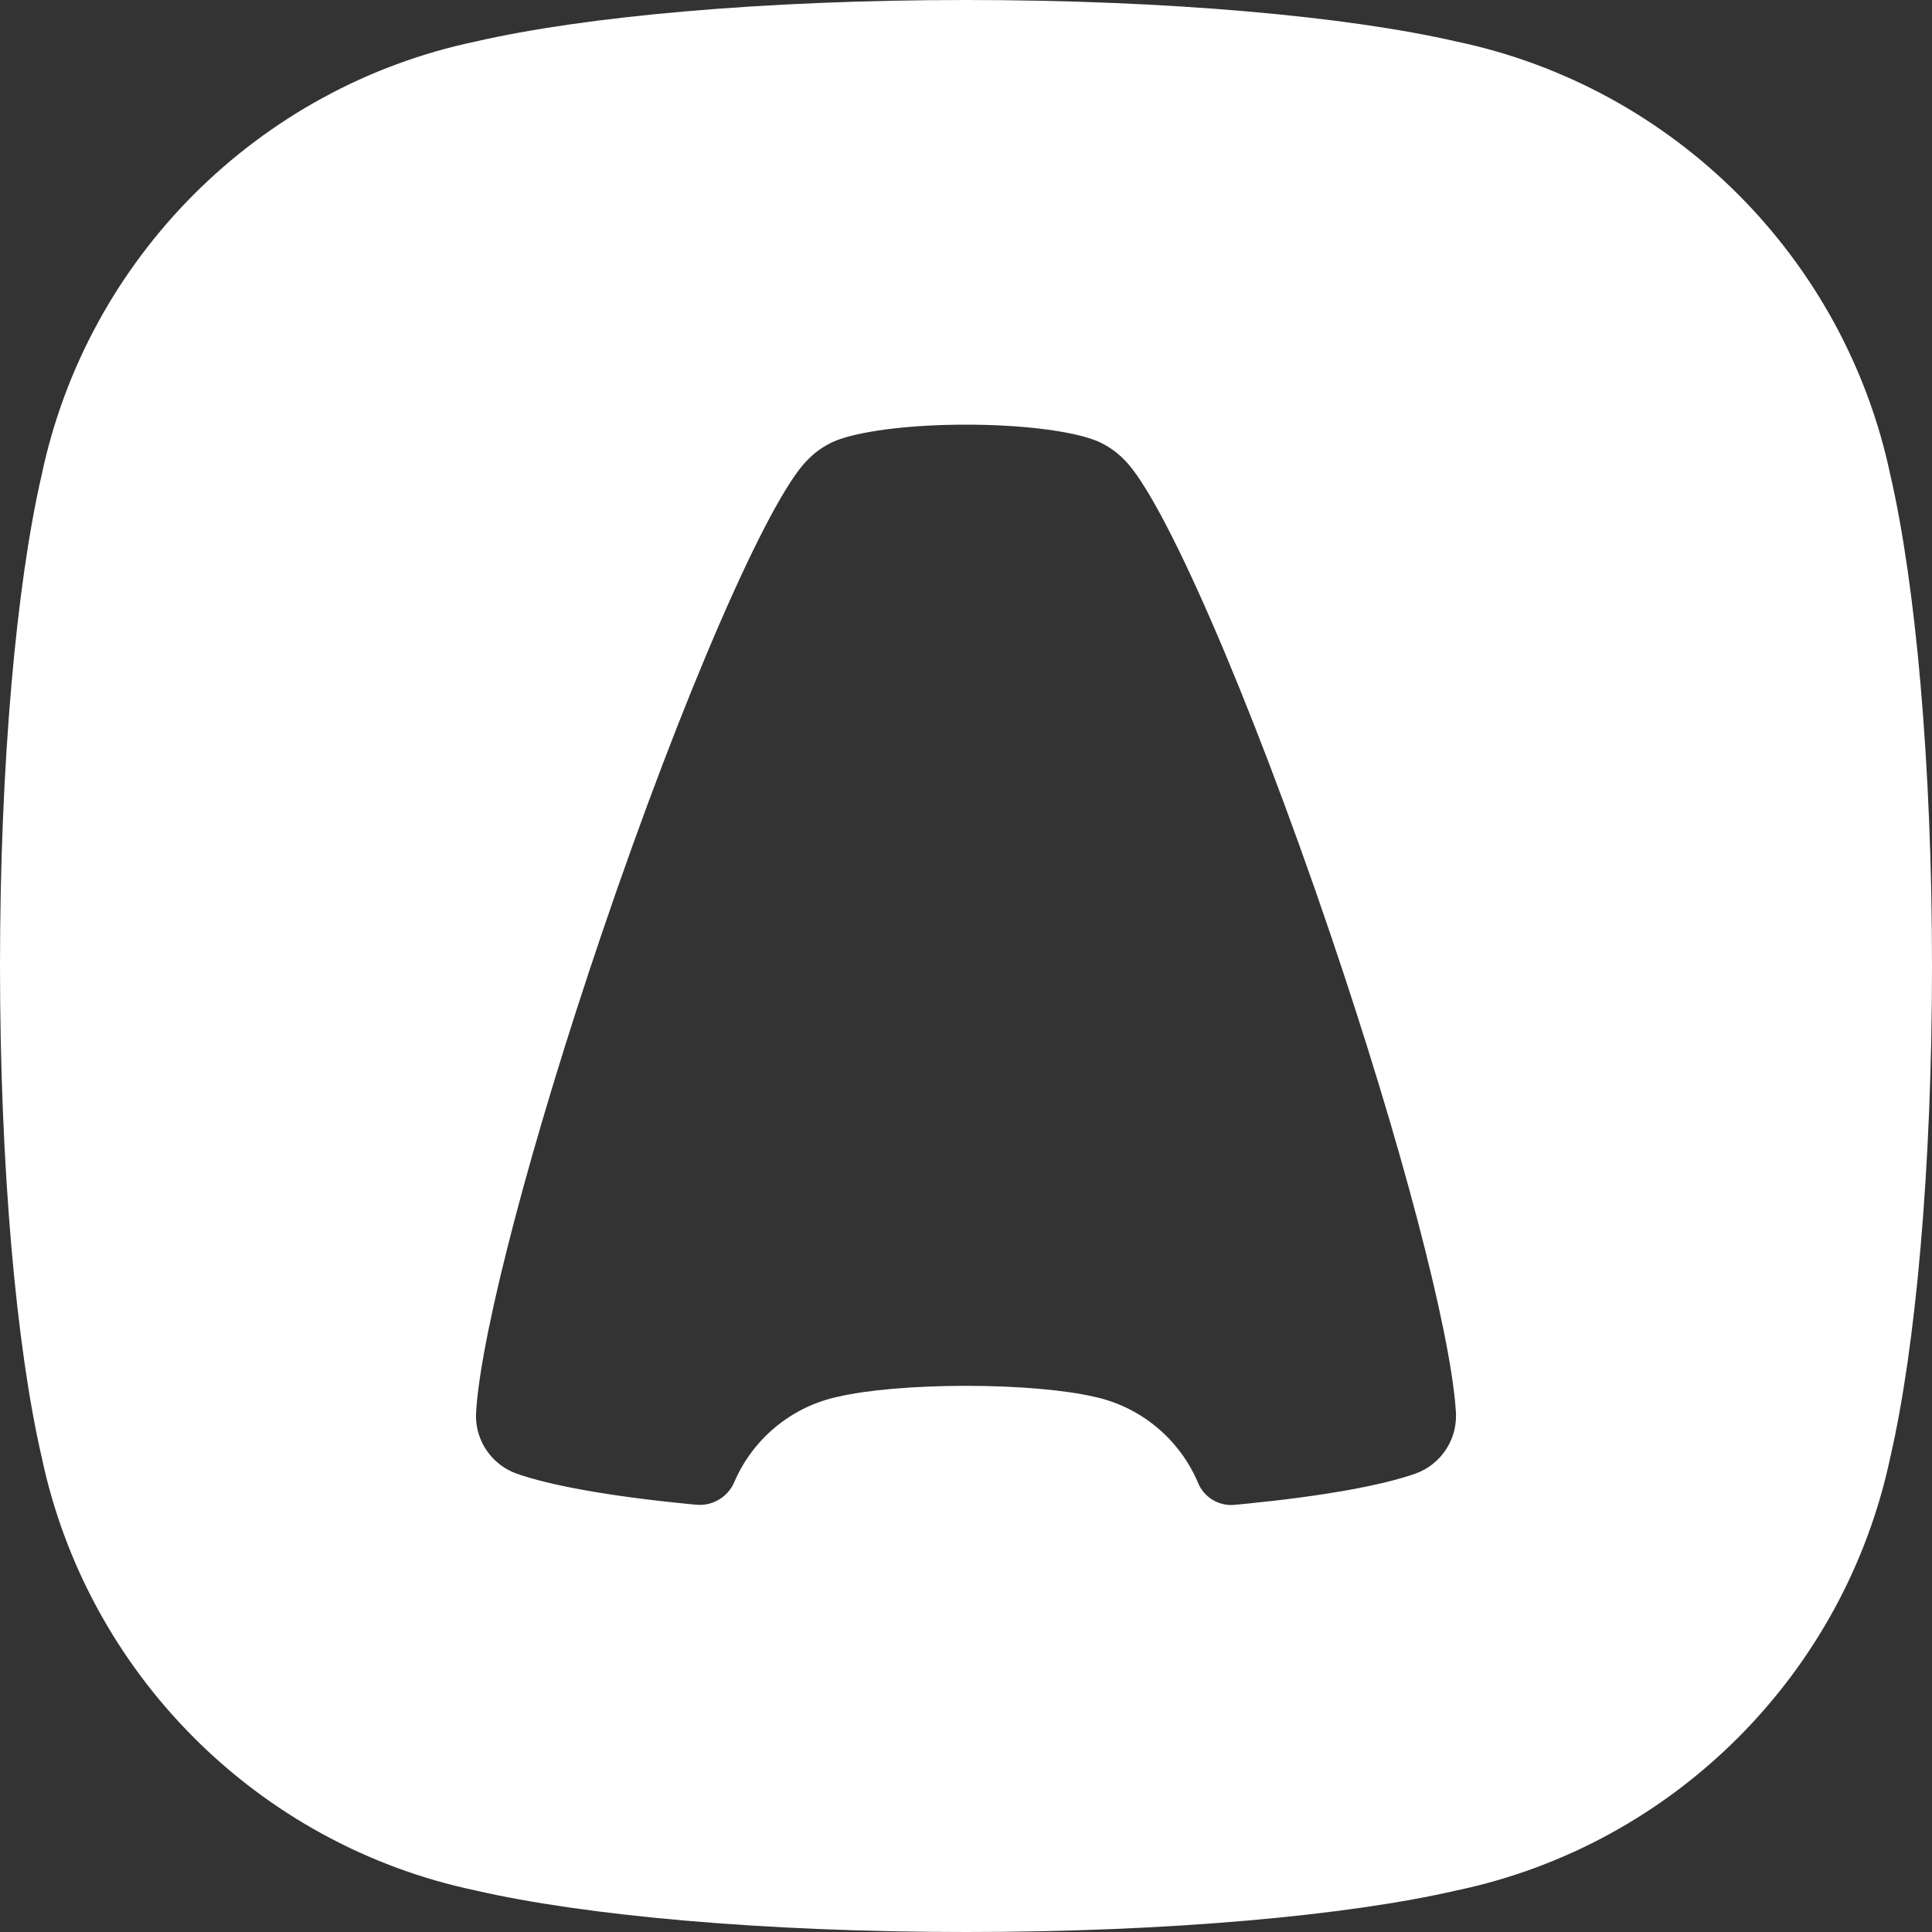 <svg xmlns="http://www.w3.org/2000/svg" xmlns:xlink="http://www.w3.org/1999/xlink" width="100" height="100" viewBox="0 0 100 100">
  <rect x="0" y="0" width="100" height="100" fill="#333333" stroke="none"/>
  <defs>
    <path id="tray-dark-a" d="M75.39,2.151 C86.635,4.51 95.49,13.365 97.849,24.61 C99.151,30.249 100,39.52 100,50 C100,60.48 99.151,69.751 97.849,75.39 C95.49,86.635 86.635,95.49 75.39,97.849 C69.751,99.151 60.48,100 50,100 C39.52,100 30.249,99.151 24.61,97.849 C13.365,95.49 4.51,86.635 2.151,75.39 C0.849,69.751 1.10519661e-15,60.48 0,50 C-1.10519661e-15,39.52 0.849,30.249 2.151,24.61 C4.51,13.365 13.365,4.51 24.61,2.151 C30.249,0.849 39.52,0 50,0 C60.48,0 69.751,0.849 75.39,2.151 Z M62.015,76.763 C62.328,77.508 63.088,77.965 63.893,77.891 L63.893,77.891 C64.136,77.869 64.342,77.849 64.513,77.832 C68.429,77.442 71.507,76.898 73.296,76.263 C73.299,76.261 73.303,76.26 73.307,76.258 C74.508,75.807 75.363,74.647 75.363,73.287 C75.363,73.254 75.363,73.22 75.362,73.186 C75.359,73.132 75.356,73.076 75.352,73.019 C75.351,73.006 75.35,72.993 75.349,72.981 C75.345,72.945 75.343,72.911 75.342,72.878 C75.037,68.797 72.559,59.242 68.857,48.337 C64.625,35.871 60.2,25.778 58.204,23.809 C58.203,23.808 58.202,23.807 58.201,23.806 C57.885,23.478 57.518,23.2 57.112,22.986 C56.953,22.895 56.752,22.808 56.513,22.727 C56.507,22.725 56.501,22.722 56.495,22.72 L56.492,22.72 C55.184,22.277 52.767,21.98 50,21.98 L49.998,21.98 C47.233,21.98 44.816,22.277 43.505,22.72 C43.499,22.722 43.493,22.725 43.487,22.727 C43.248,22.808 43.047,22.895 42.888,22.986 C42.482,23.2 42.115,23.478 41.799,23.806 C41.798,23.807 41.797,23.808 41.796,23.809 C39.8,25.778 35.375,35.871 31.143,48.337 C27.441,59.242 24.963,68.797 24.658,72.878 C24.657,72.911 24.655,72.945 24.651,72.981 C24.65,72.993 24.649,73.006 24.648,73.019 C24.644,73.076 24.641,73.132 24.638,73.186 C24.637,73.22 24.637,73.254 24.637,73.287 C24.637,74.647 25.492,75.807 26.693,76.258 C26.697,76.26 26.701,76.261 26.704,76.263 C28.494,76.898 31.576,77.443 35.498,77.833 C35.65,77.849 35.831,77.866 36.04,77.885 C36.88,77.962 37.674,77.489 38.006,76.714 C38.963,74.48 40.966,72.8 43.399,72.289 C44.865,71.951 47.275,71.73 50,71.73 C52.725,71.73 55.135,71.951 56.601,72.289 C59.052,72.803 61.066,74.504 62.015,76.763 Z"/>
  </defs>
  <use fill="#FFF" fill-rule="evenodd" xlink:href="#tray-dark-a"/>
</svg>
